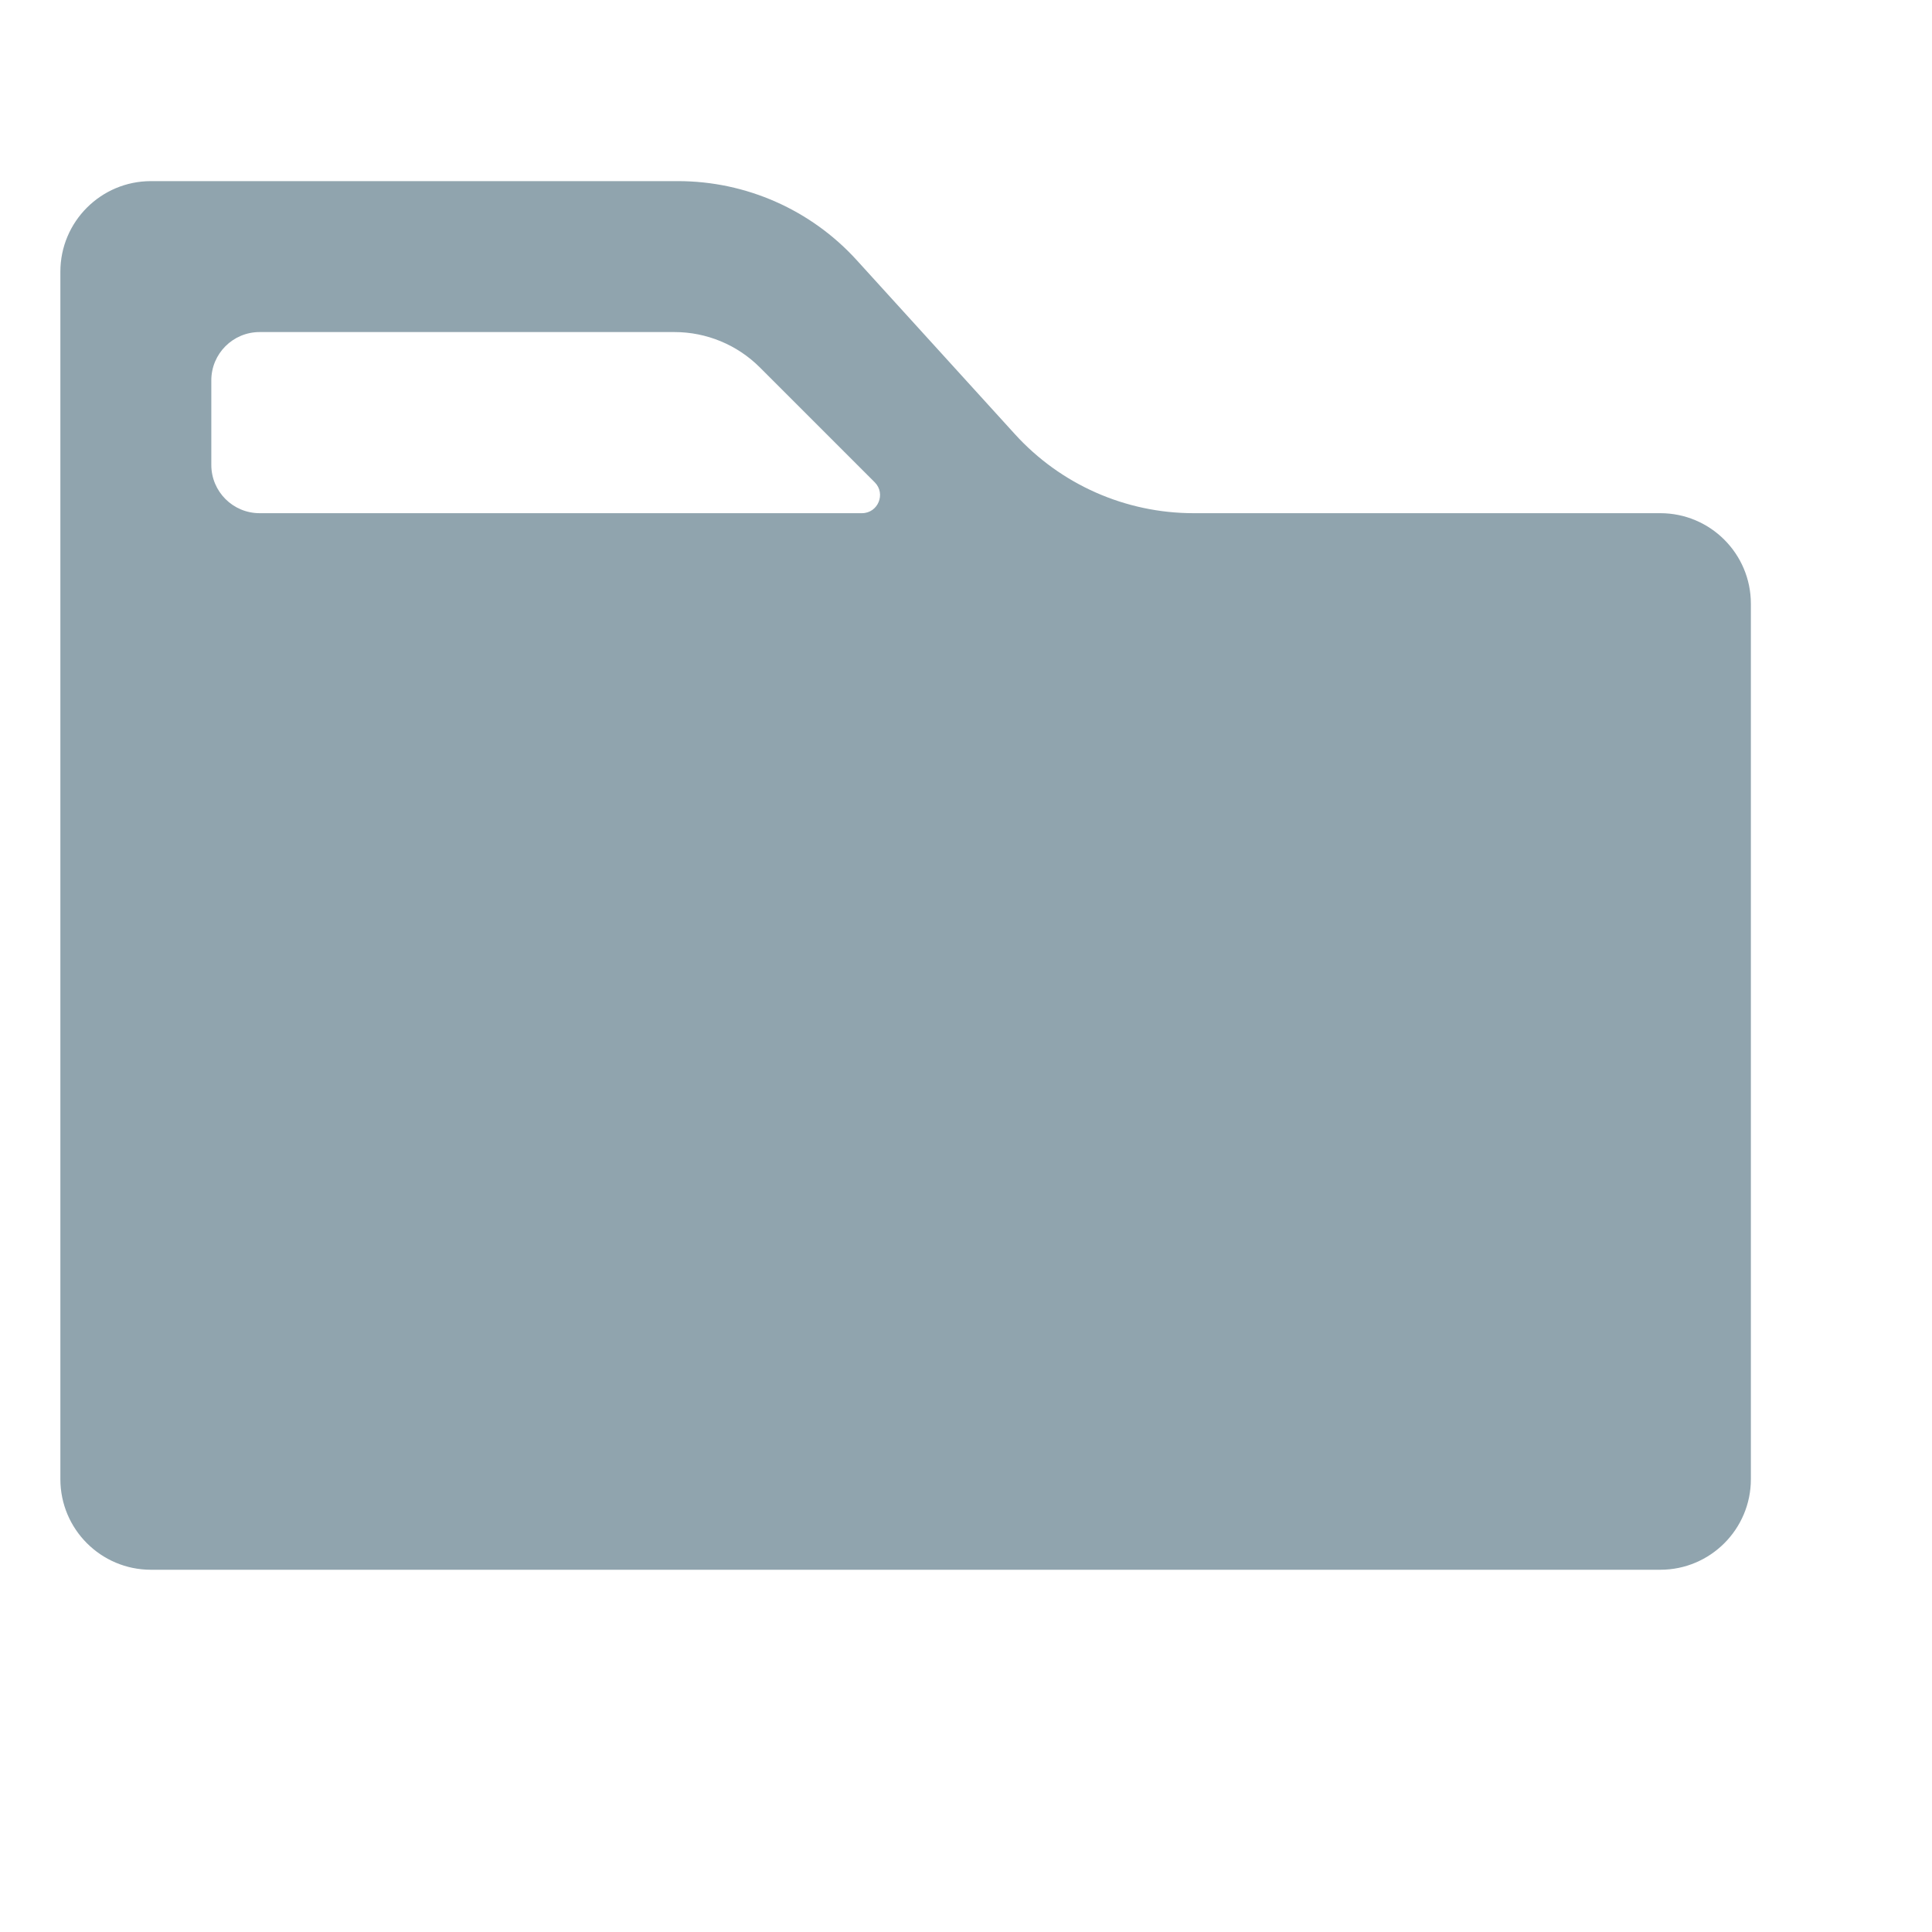 <svg width="32" height="32" viewBox="0 0 32 32" fill="none" xmlns="http://www.w3.org/2000/svg">
<path d="M19.77 8.5C18.642 8.5 17.568 8.025 16.81 7.191L14.19 4.309C13.432 3.475 12.357 3 11.23 3H2.5C1.672 3 1 3.672 1 4.5V5V6V7L1 24.5C1 25.328 1.672 26 2.5 26H27.5C28.328 26 29 25.328 29 24.5V10C29 9.172 28.328 8.5 27.5 8.5H19.77ZM14.488 7.988C14.677 8.177 14.543 8.5 14.276 8.5H4.3C3.858 8.5 3.5 8.142 3.5 7.7V6.3C3.5 5.858 3.858 5.5 4.3 5.5H11.172C11.702 5.5 12.211 5.711 12.586 6.086L14.488 7.988Z" fill="#90A4AE"/>
</svg>
